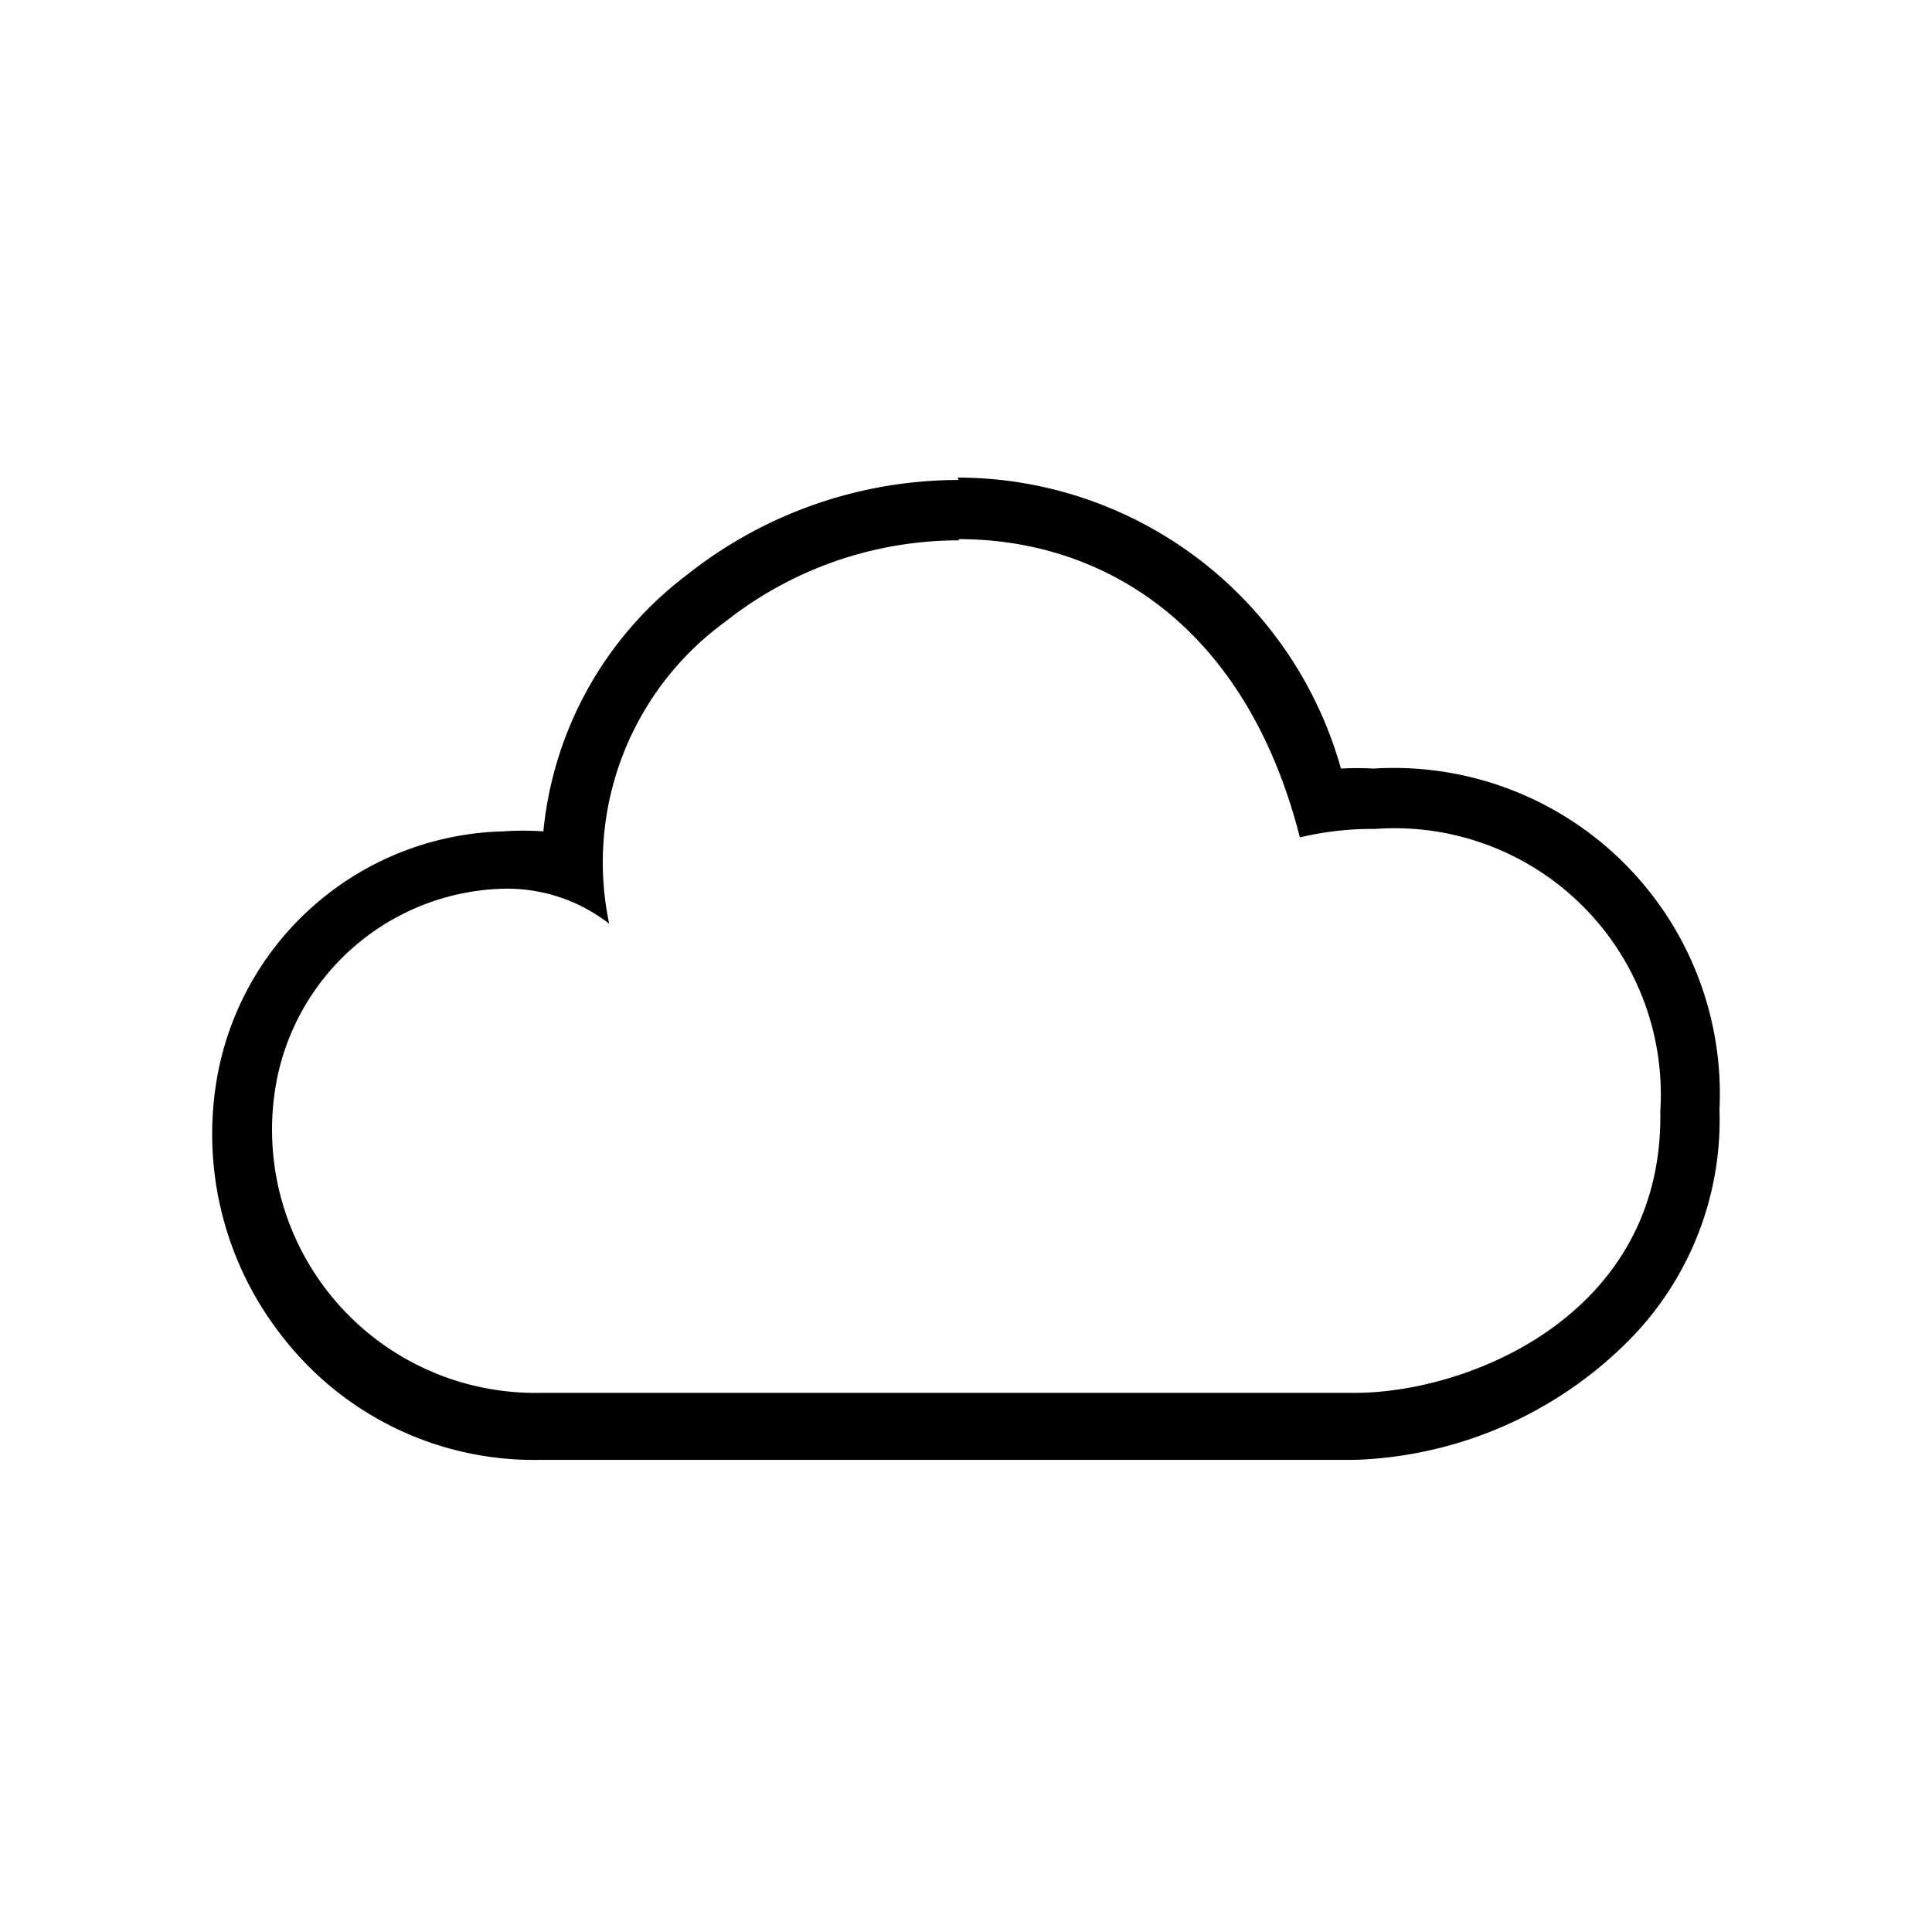 <svg id="cat-pg" xmlns="http://www.w3.org/2000/svg" viewBox="0 0 32 32" width="32px" height="32px"><defs><style>.cls-1{fill:#000;}</style></defs><title>il_icons-0-3-2-cat_white</title><path class="cls-1" d="M15.88,8.93c2.34,0,4.74,1.37,5.65,4.94a5.1,5.1,0,0,1,1.24-.14A4.41,4.41,0,0,1,27.5,18.4c.06,3.37-3.16,4.67-5.06,4.67H8.94a4.36,4.36,0,0,1-4.36-5.16,3.93,3.93,0,0,1,3.76-3.19,2.75,2.75,0,0,1,1.75.58,4.93,4.93,0,0,1,1.92-5,6.23,6.23,0,0,1,3.87-1.35m0-1a7.24,7.24,0,0,0-4.5,1.57A6.06,6.06,0,0,0,9,13.77a4.77,4.77,0,0,0-.66,0,4.94,4.94,0,0,0-4.73,4,5.42,5.42,0,0,0,1.1,4.41,5.27,5.27,0,0,0,4.23,2h13.5A6.71,6.71,0,0,0,27,22.18a5.19,5.19,0,0,0,1.48-3.8,5.4,5.4,0,0,0-5.73-5.65,4.87,4.87,0,0,0-.54,0,6.6,6.6,0,0,0-6.35-4.82Z"/></svg>